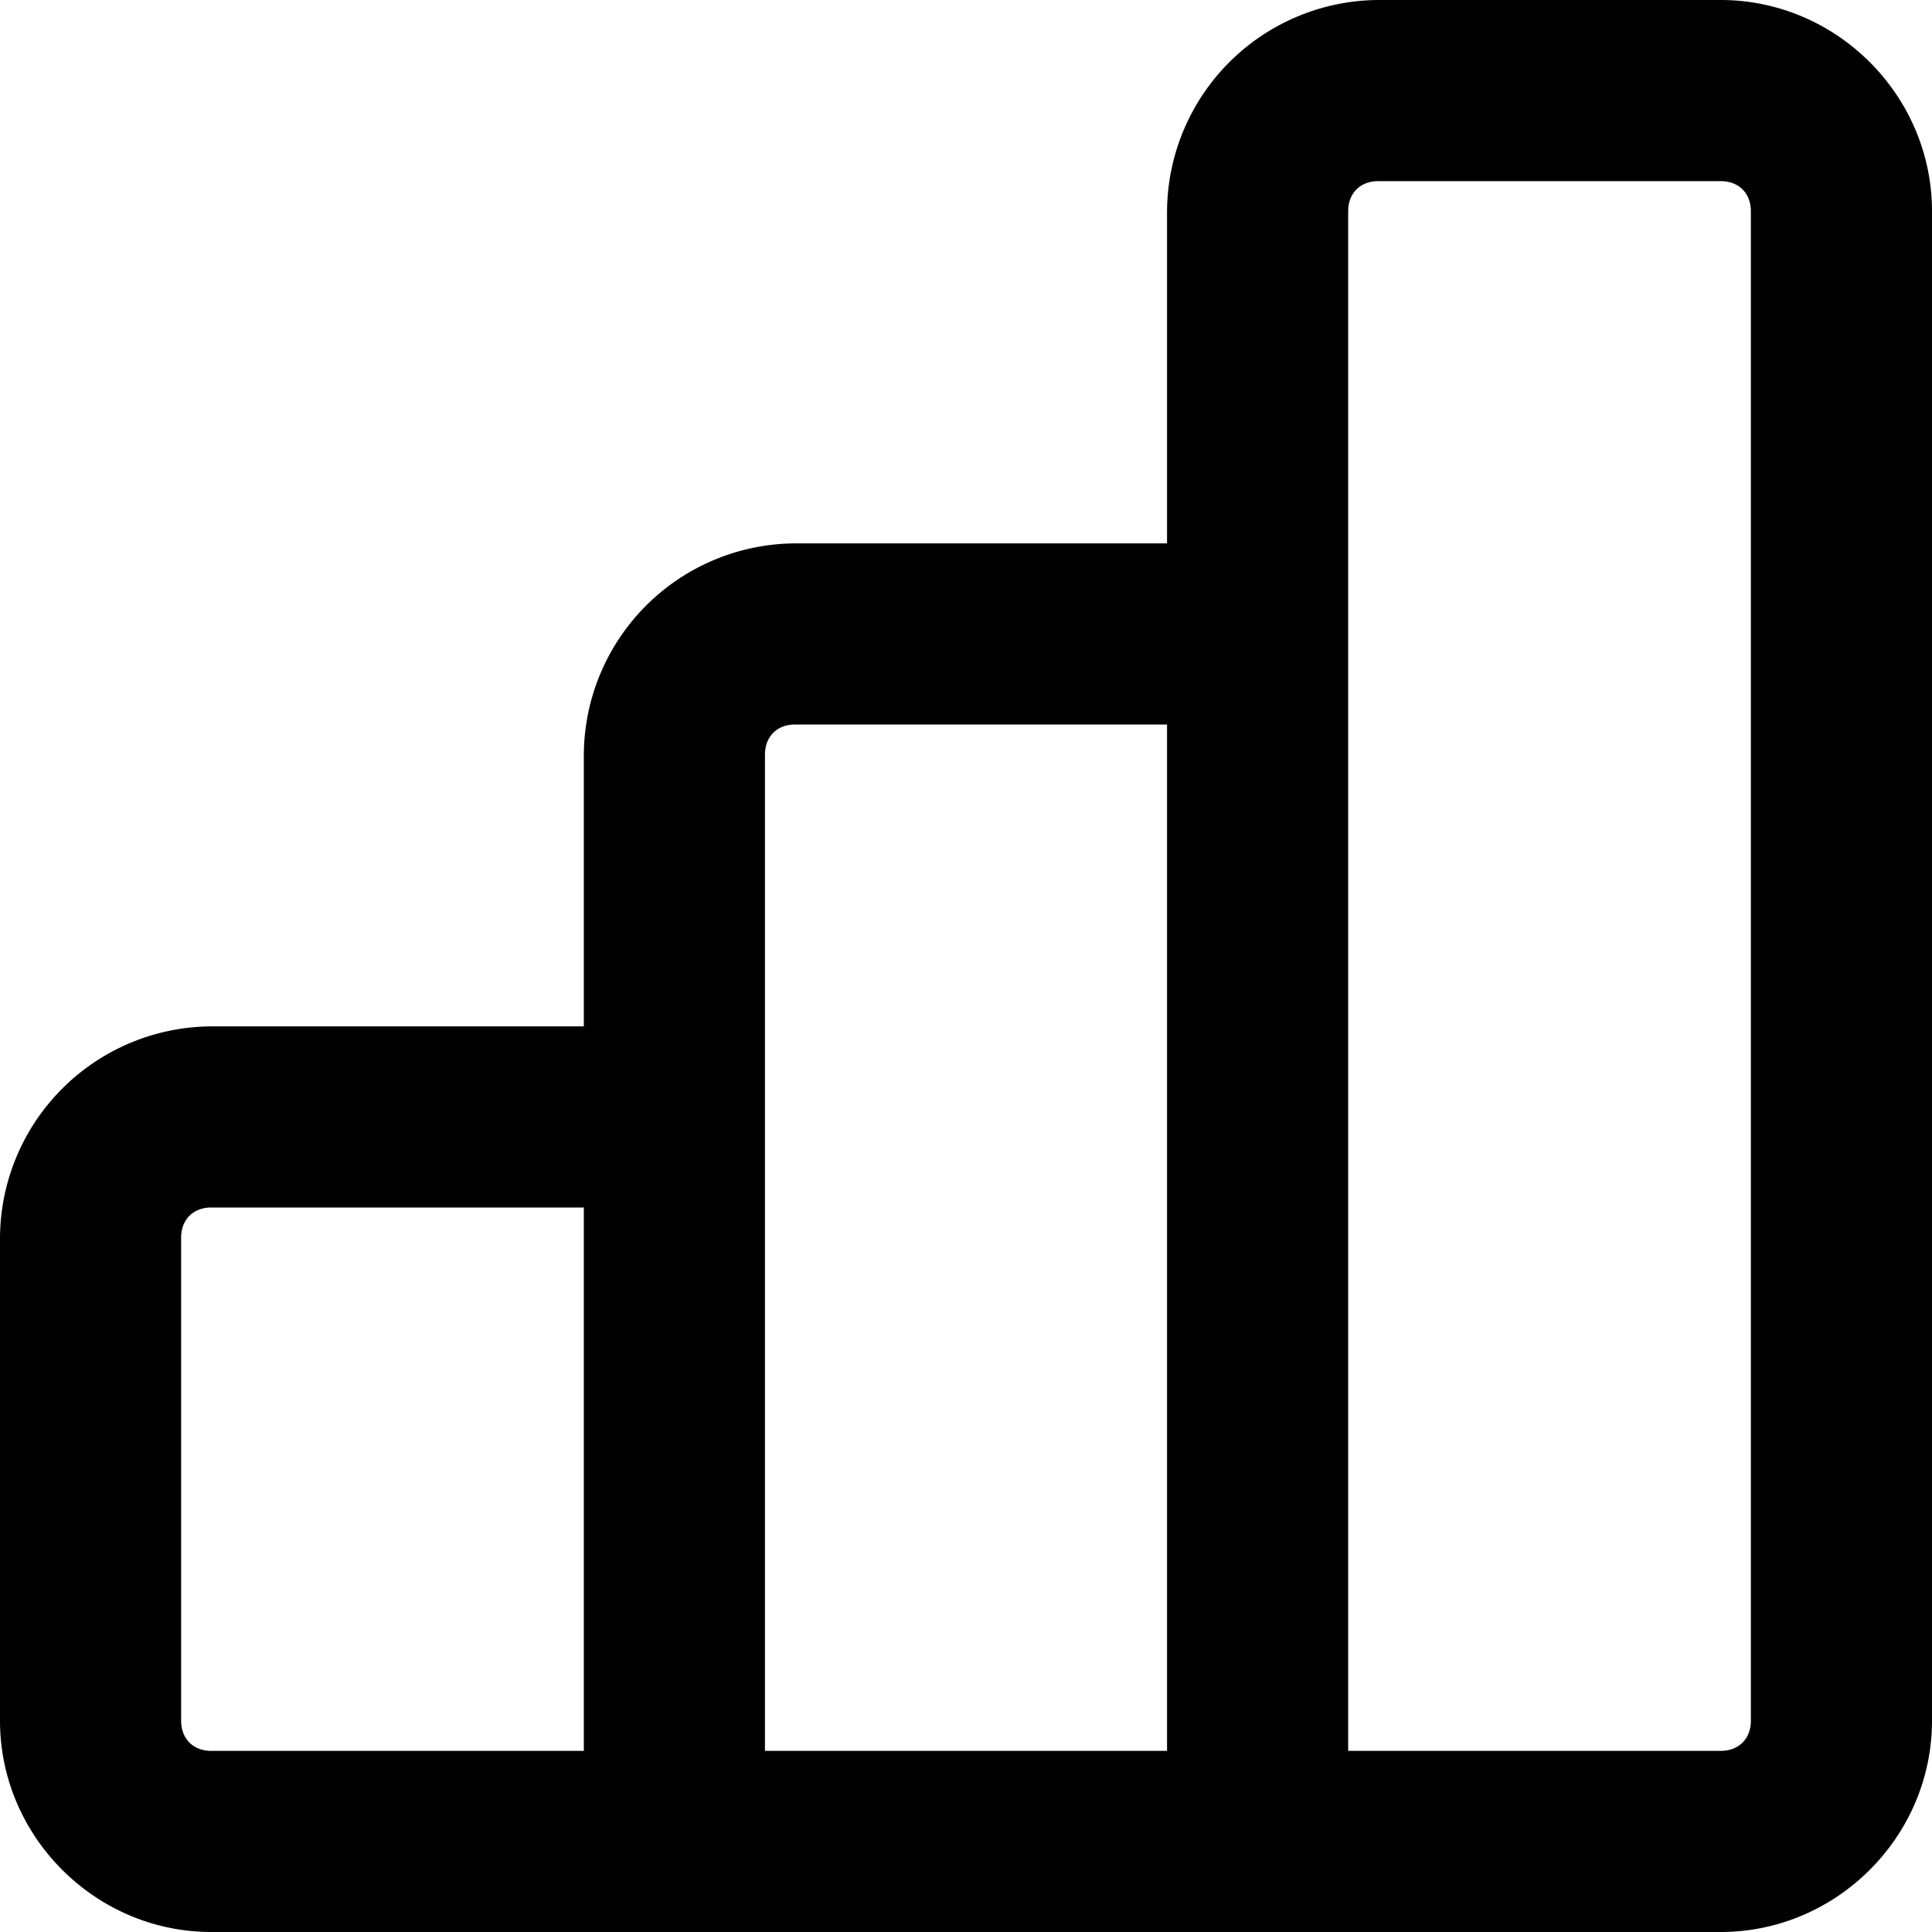 <svg xmlns="http://www.w3.org/2000/svg" xml:space="preserve" viewBox="0 0 32 32"><path d="M22.83 0a3.52 3.52 0 0 0-3.5 3.5V9h-6.16a3.52 3.52 0 0 0-3.5 3.5V17H3.5A3.52 3.52 0 0 0 0 20.5v8C0 30.42 1.58 32 3.5 32h25c1.92 0 3.5-1.58 3.5-3.5v-25C32 1.58 30.42 0 28.5 0h-5.67zm0 3h5.67c.3 0 .5.2.5.5v25c0 .3-.2.5-.5.5h-6.17V3.5c0-.3.2-.5.5-.5zm-9.66 9h6.16v17h-6.66V12.5c0-.3.2-.5.5-.5zM3.5 20h6.17v9H3.5c-.3 0-.5-.2-.5-.5v-8c0-.3.2-.5.5-.5z" color="#000" style="-inkscape-stroke:none"/></svg>